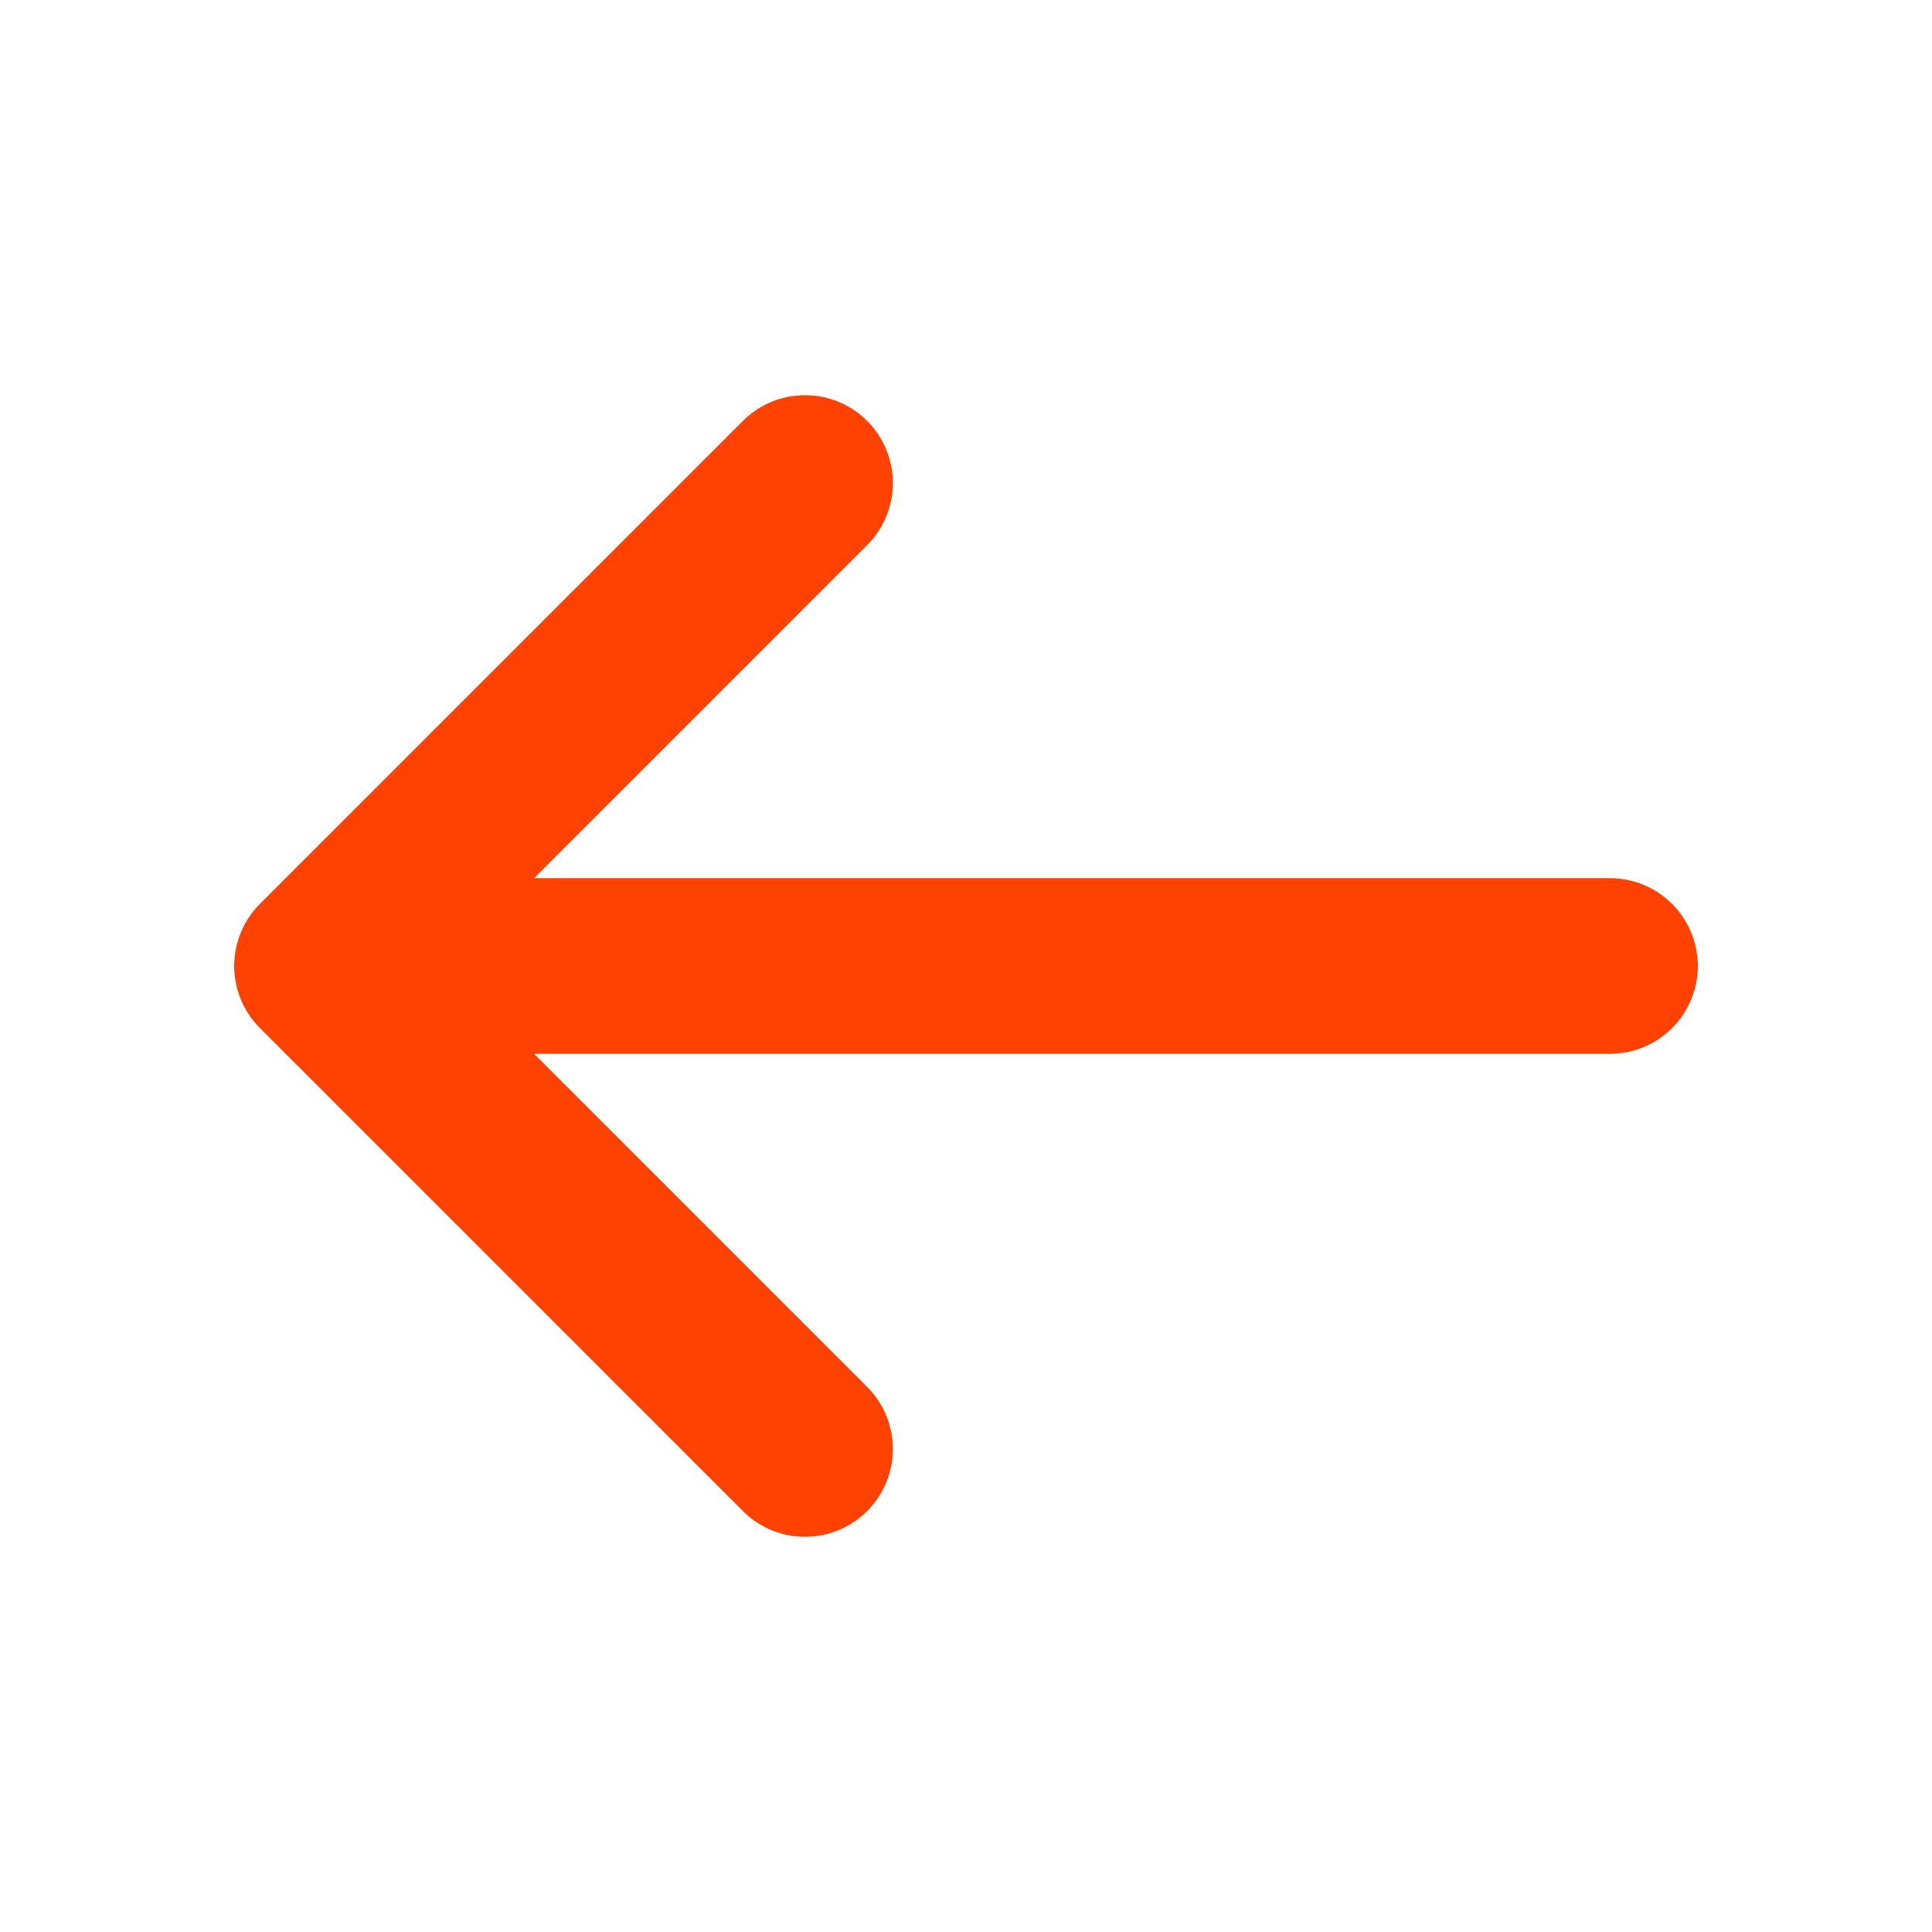 <svg width="22" height="22" viewBox="0 0 22 22" fill="none" xmlns="http://www.w3.org/2000/svg">
<path d="M3.667 11L18.333 11M3.667 11L9.167 5.5M3.667 11L9.167 16.5" stroke="#FF4201" stroke-width="2" stroke-linecap="round" stroke-linejoin="round"/>
</svg>
